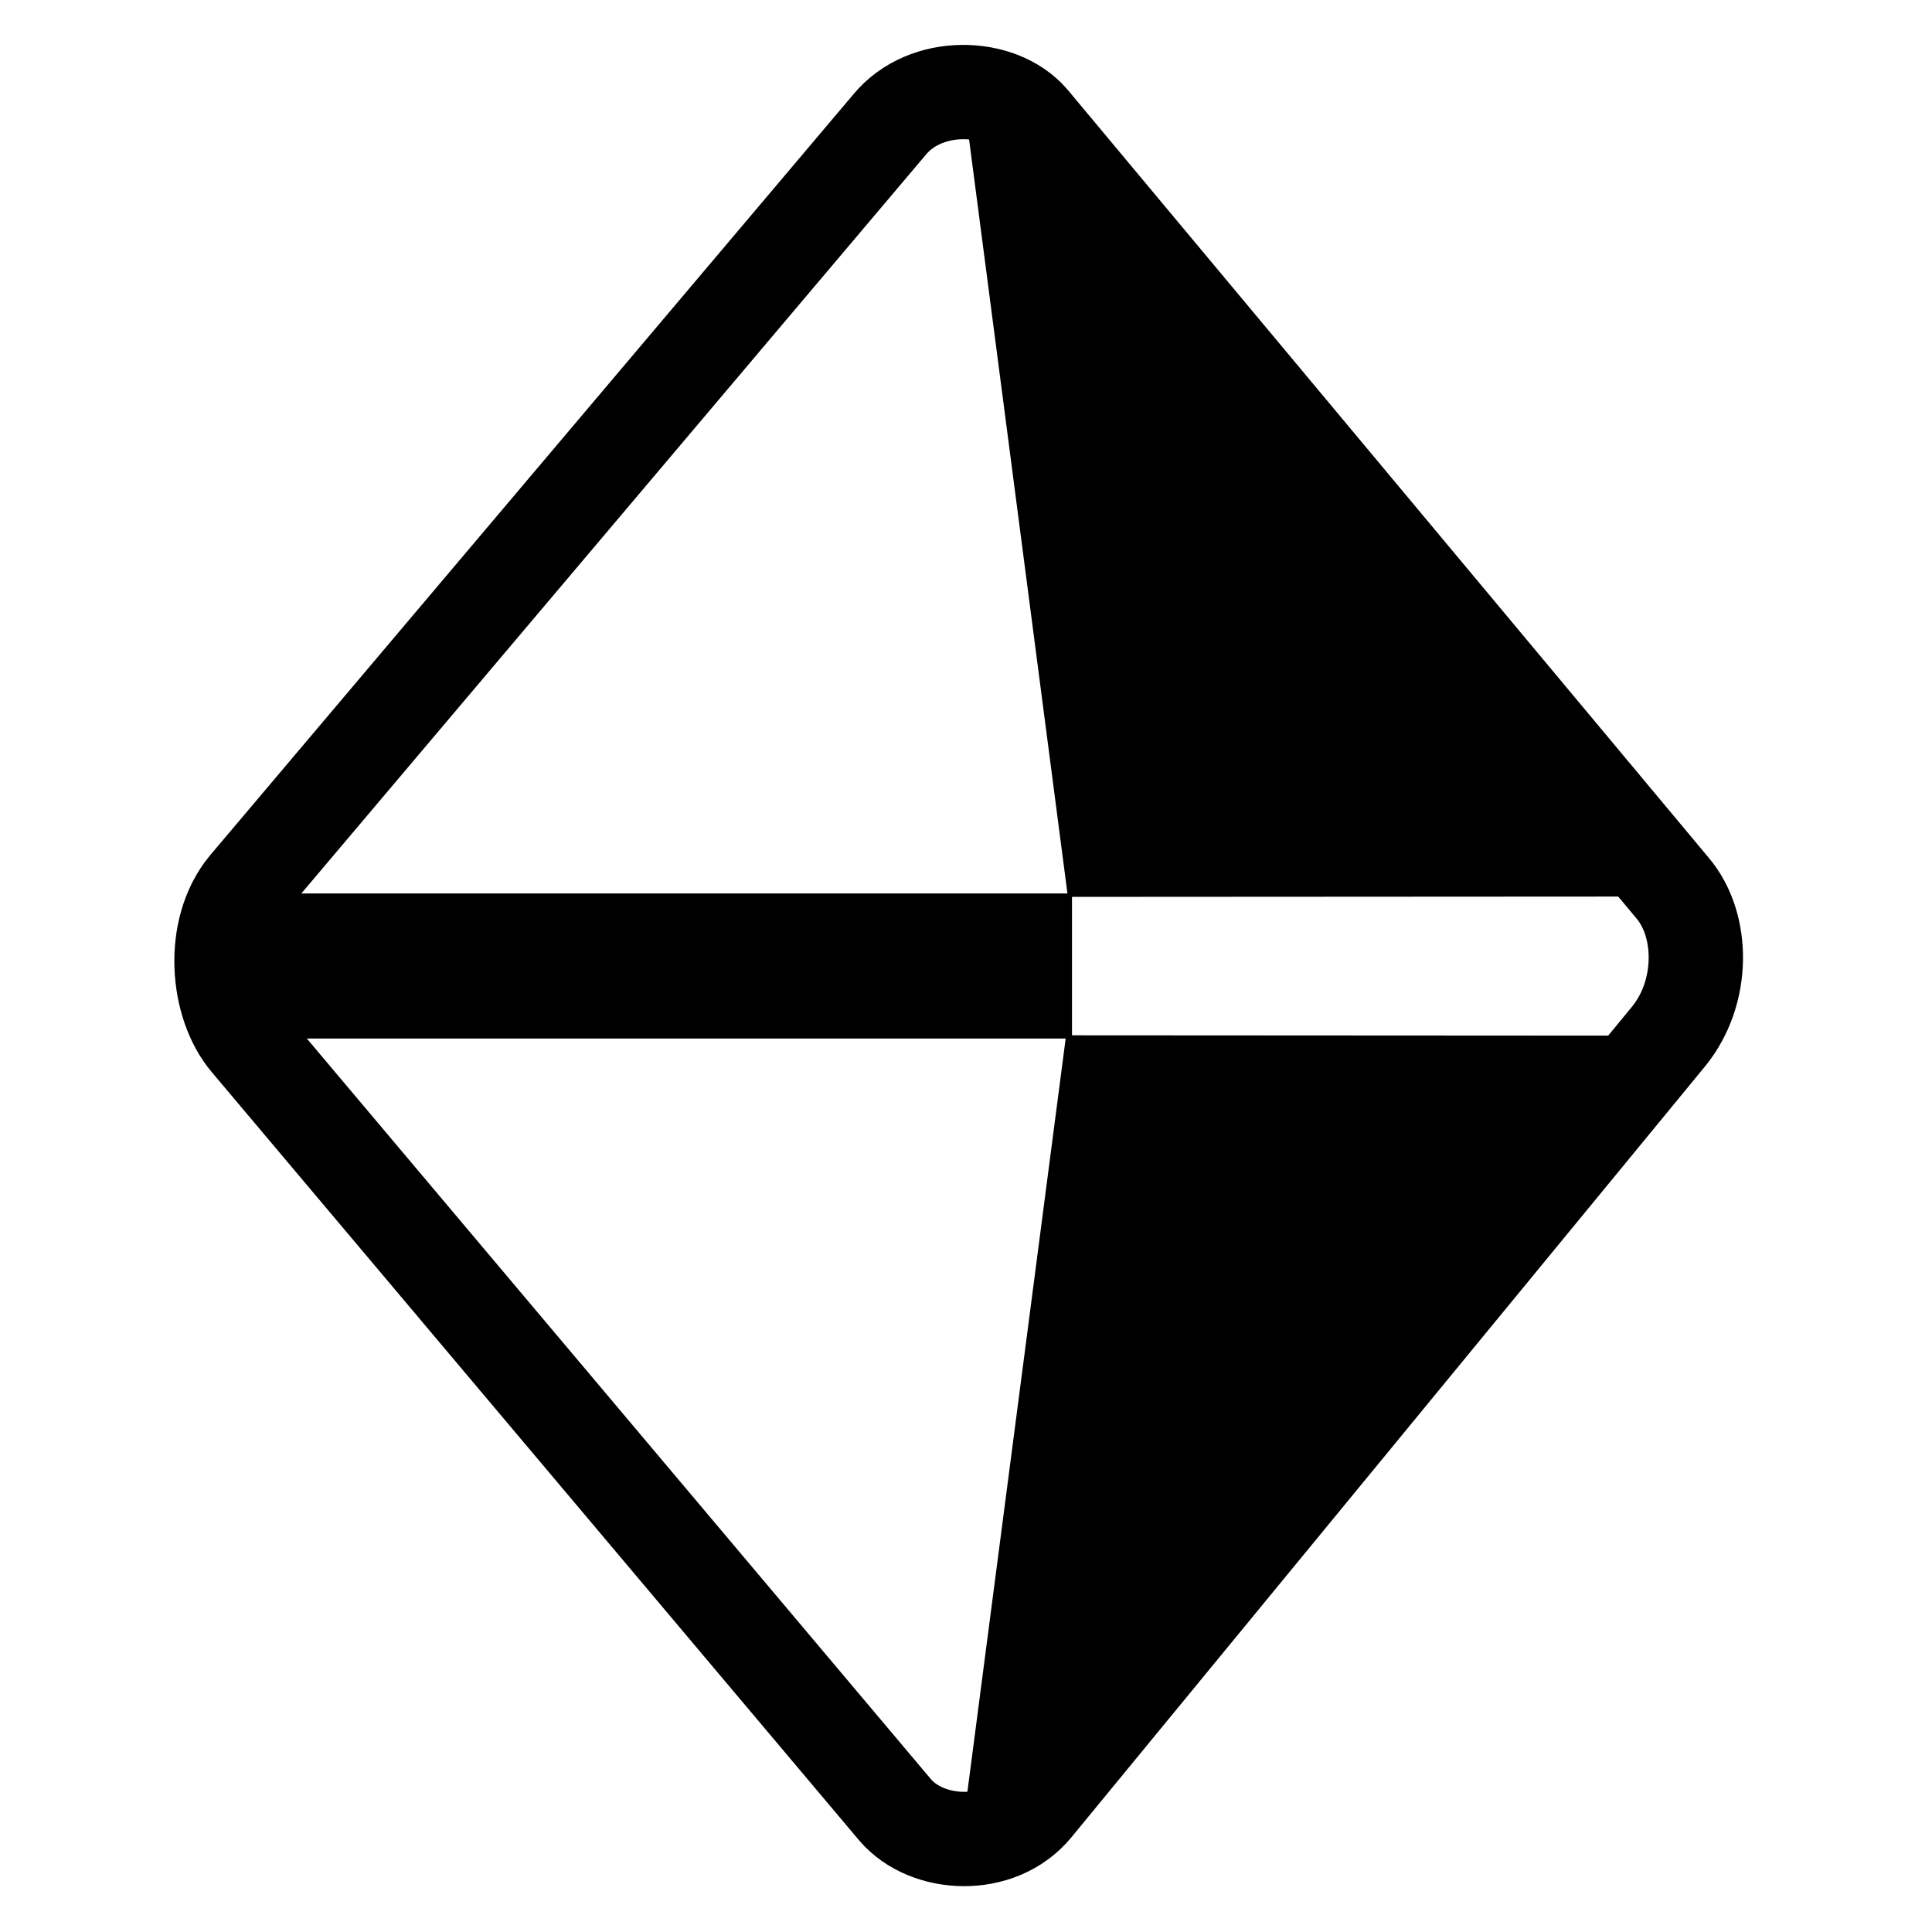 <svg viewBox="0 0 1024 1024" stroke="currentColor" xmlns="http://www.w3.org/2000/svg">
  <path d="M130.38 469.535 471.417 66.12c19.141-23.289 58.544-22.092 75.326-2.444l339.68 406.933c16.782 19.648 16.996 55.57-2.145 78.858L548.608 957.88c-19.141 23.289-57.344 21.103-74.127 1.456L131.477 552.275c-16.783-19.647-20.238-59.452-1.097-82.74Z" fill="none" stroke-width="50"/>
  <path d="M888.341 474.68 510.973 49.625l55.473 425.239 321.895-.184ZM887.38 549.419 510.012 974.473l55.473-425.238 321.895.184Z" fill="currentColor"/>
  <path d="M128.391 474.047H567.68v75.906H128.391v-75.906Z" fill="currentColor"/>
</svg>